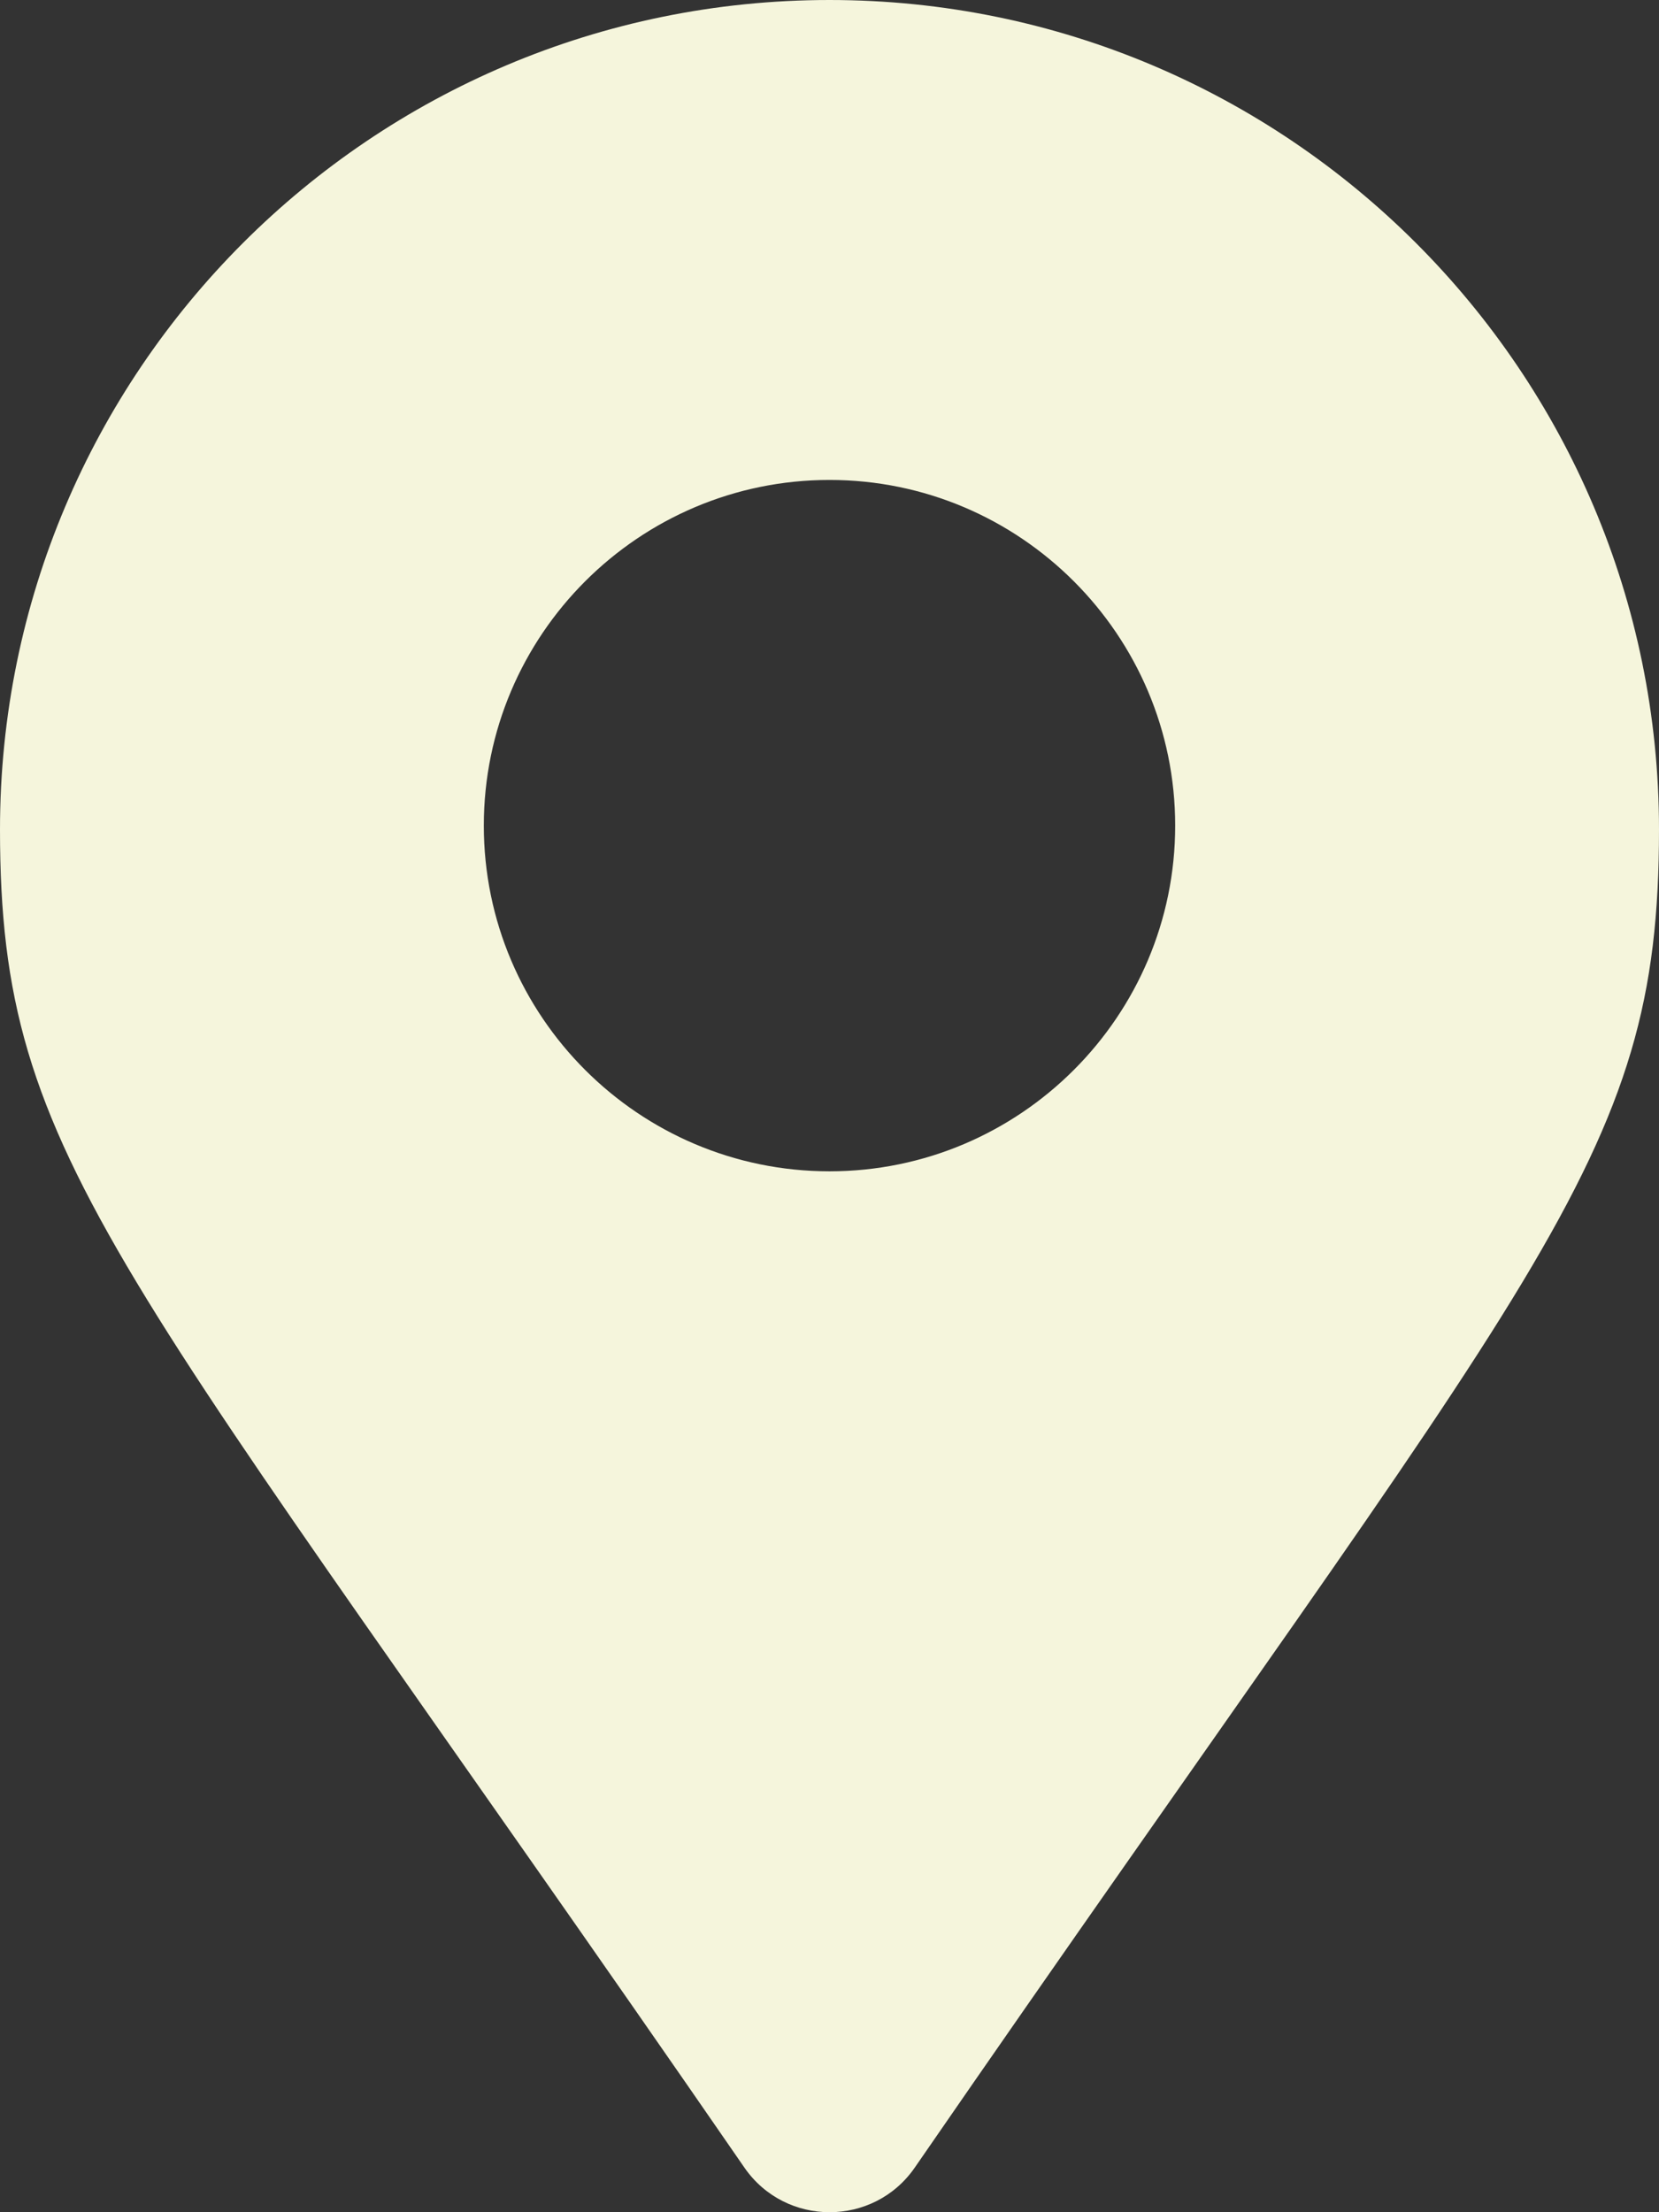 <svg width="30" height="40" viewBox="0 0 30 40" fill="none" xmlns="http://www.w3.org/2000/svg">
<rect x="0" y="0" width="30" height="40" fill="#333333" stroke="none"/>
<path id="Vector" d="M15 0C6.717 0 0 6.716 0 14.999C0 21.046 2.108 22.734 13.461 39.193C14.205 40.269 15.798 40.269 16.542 39.193C27.889 22.734 30 21.046 30 14.999C30 6.716 23.28 0 15 0ZM15 21.179C11.552 21.179 8.749 18.376 8.749 14.928C8.749 11.48 11.554 8.678 15 8.678C18.446 8.678 21.251 11.48 21.251 14.928C21.251 18.376 18.446 21.179 15 21.179Z" fill="#F5F5DC"/>
</svg>
